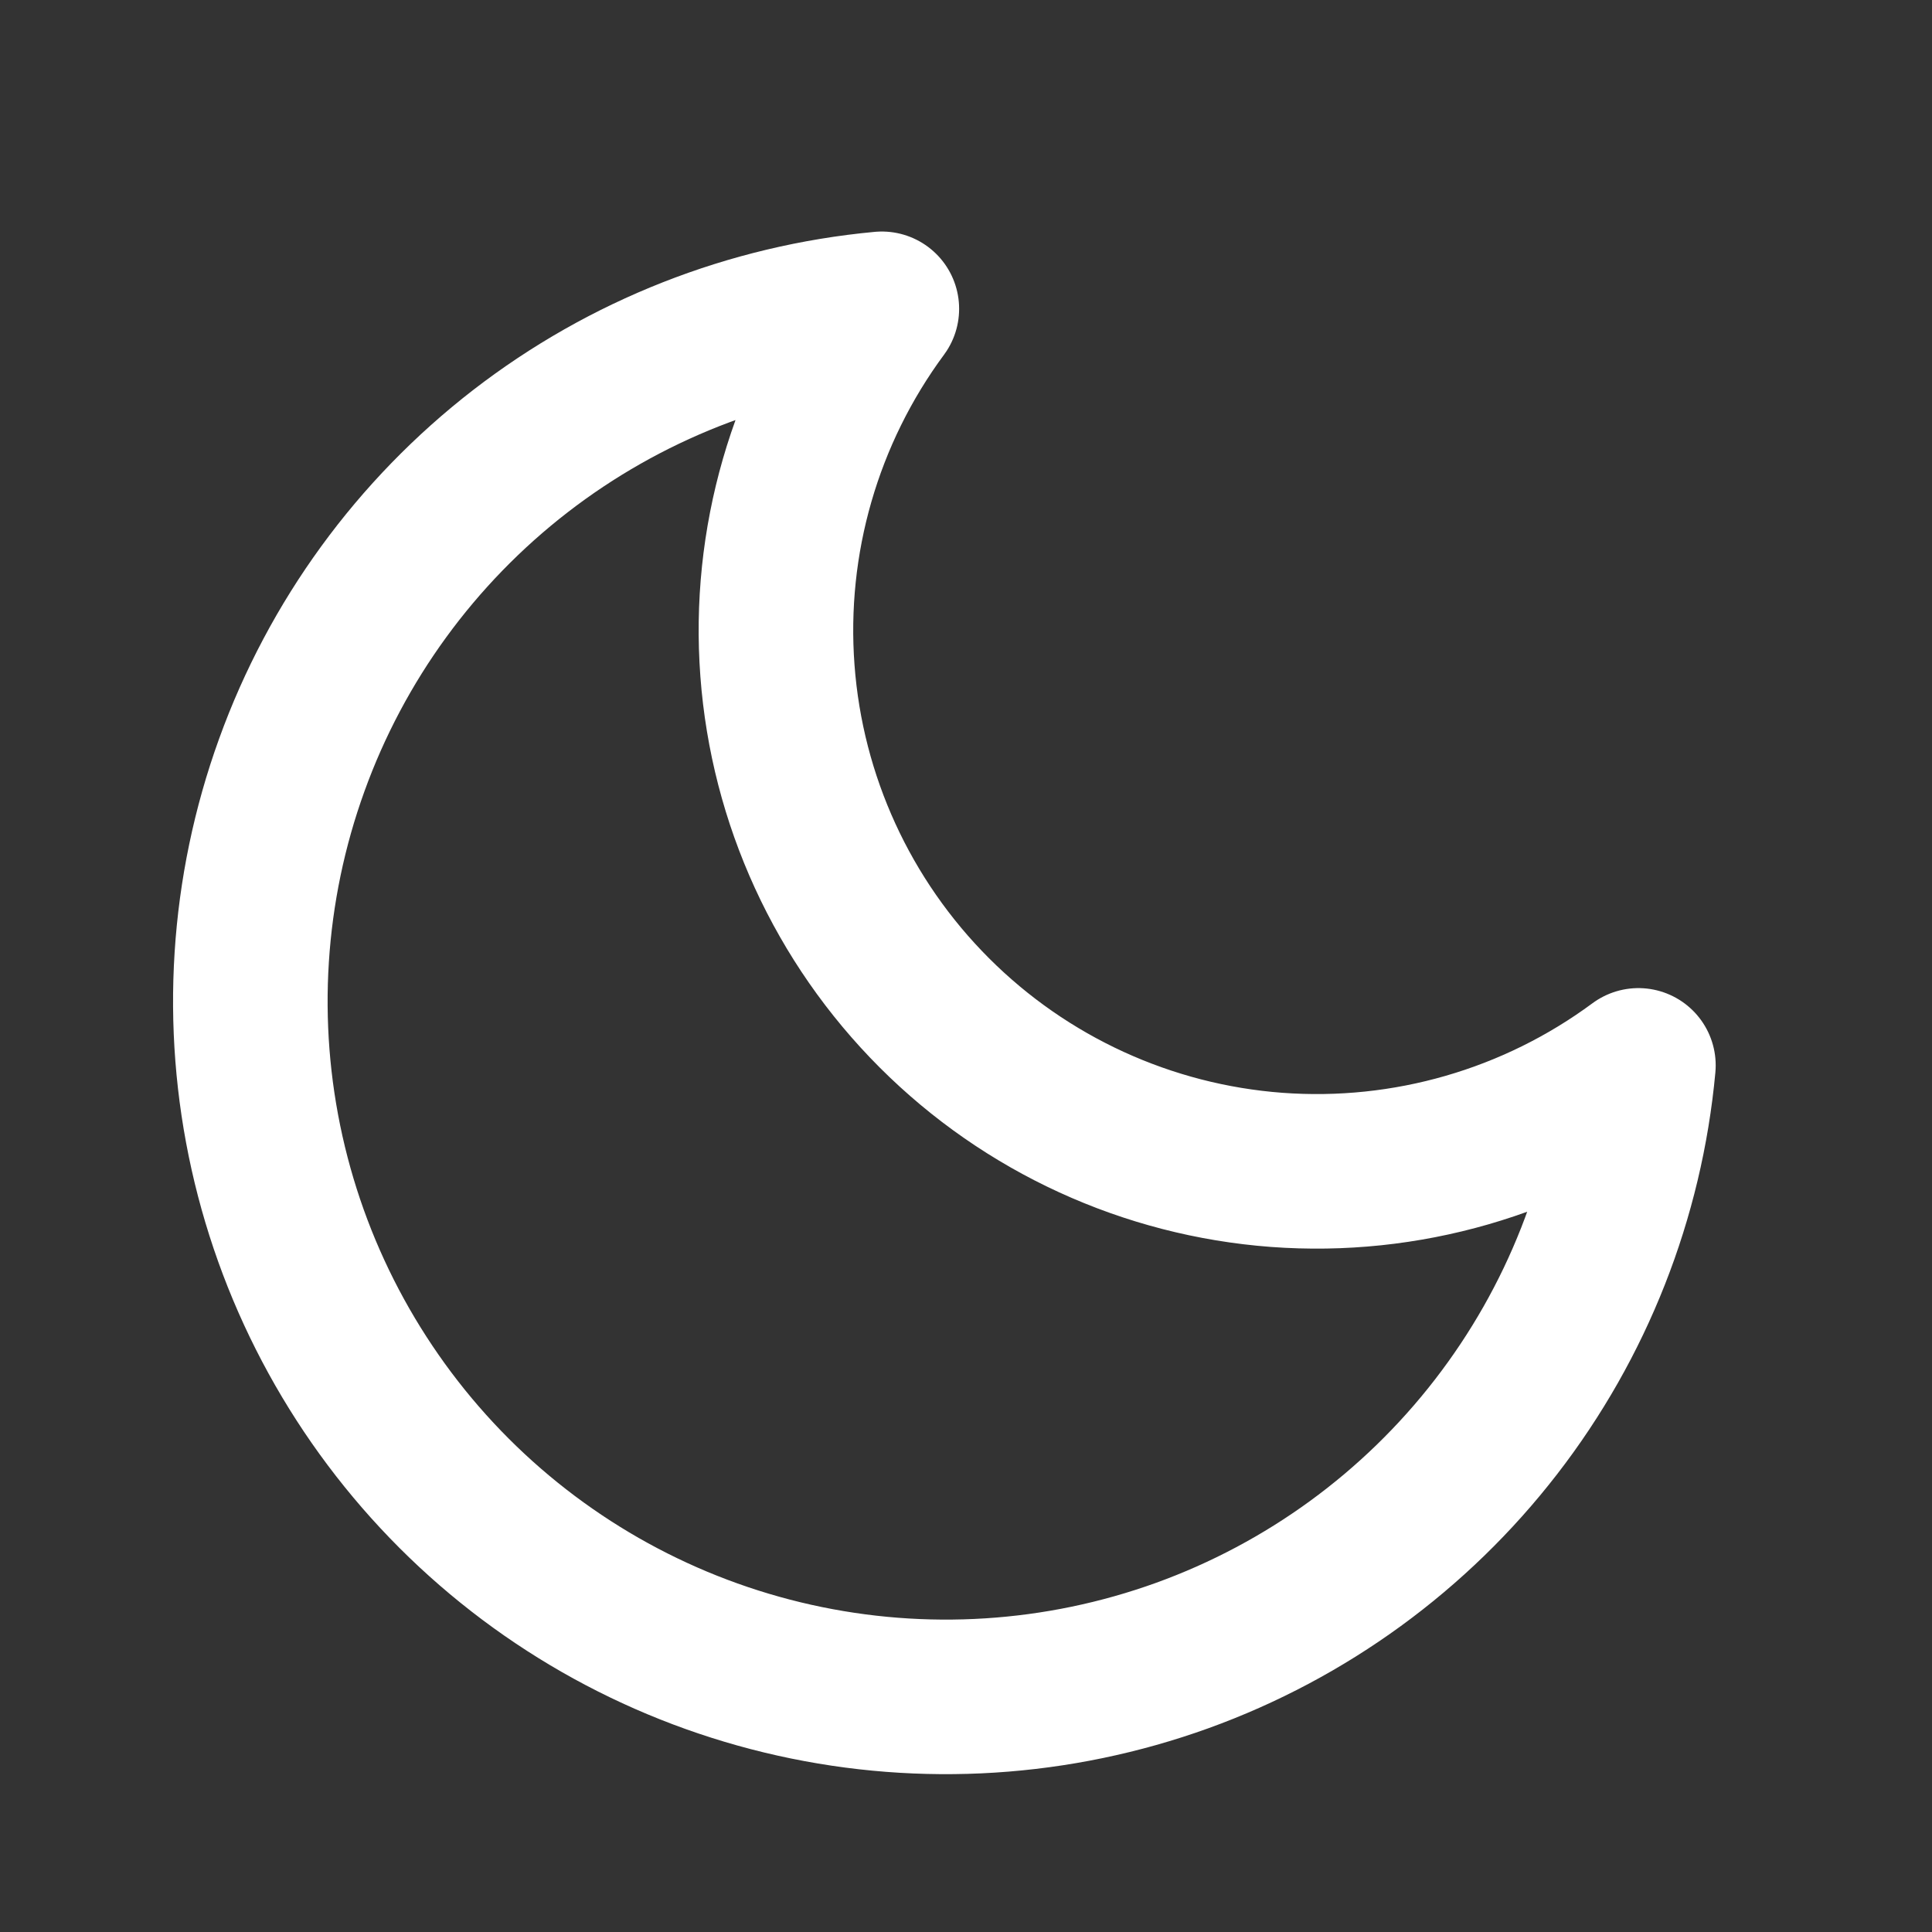 <svg width="25" height="25" viewBox="0 0 25 25" fill="none" xmlns="http://www.w3.org/2000/svg">
<rect x="0" y="0" width="25" height="25" fill="#333333" stroke="none"/>
<path d="M21.201 13.786C21.044 15.488 20.405 17.111 19.359 18.463C18.314 19.815 16.905 20.842 15.297 21.423C13.689 22.003 11.949 22.114 10.281 21.742C8.612 21.37 7.084 20.531 5.875 19.322C4.667 18.113 3.827 16.585 3.455 14.917C3.083 13.248 3.194 11.508 3.775 9.901C4.355 8.293 5.382 6.884 6.734 5.838C8.087 4.792 9.709 4.154 11.411 3.996C10.415 5.344 9.935 7.006 10.06 8.678C10.184 10.35 10.905 11.921 12.091 13.107C13.276 14.292 14.848 15.013 16.52 15.138C18.192 15.262 19.853 14.783 21.201 13.786V13.786Z" stroke="white" stroke-width="2" stroke-linecap="round" stroke-linejoin="round"/>
</svg>
